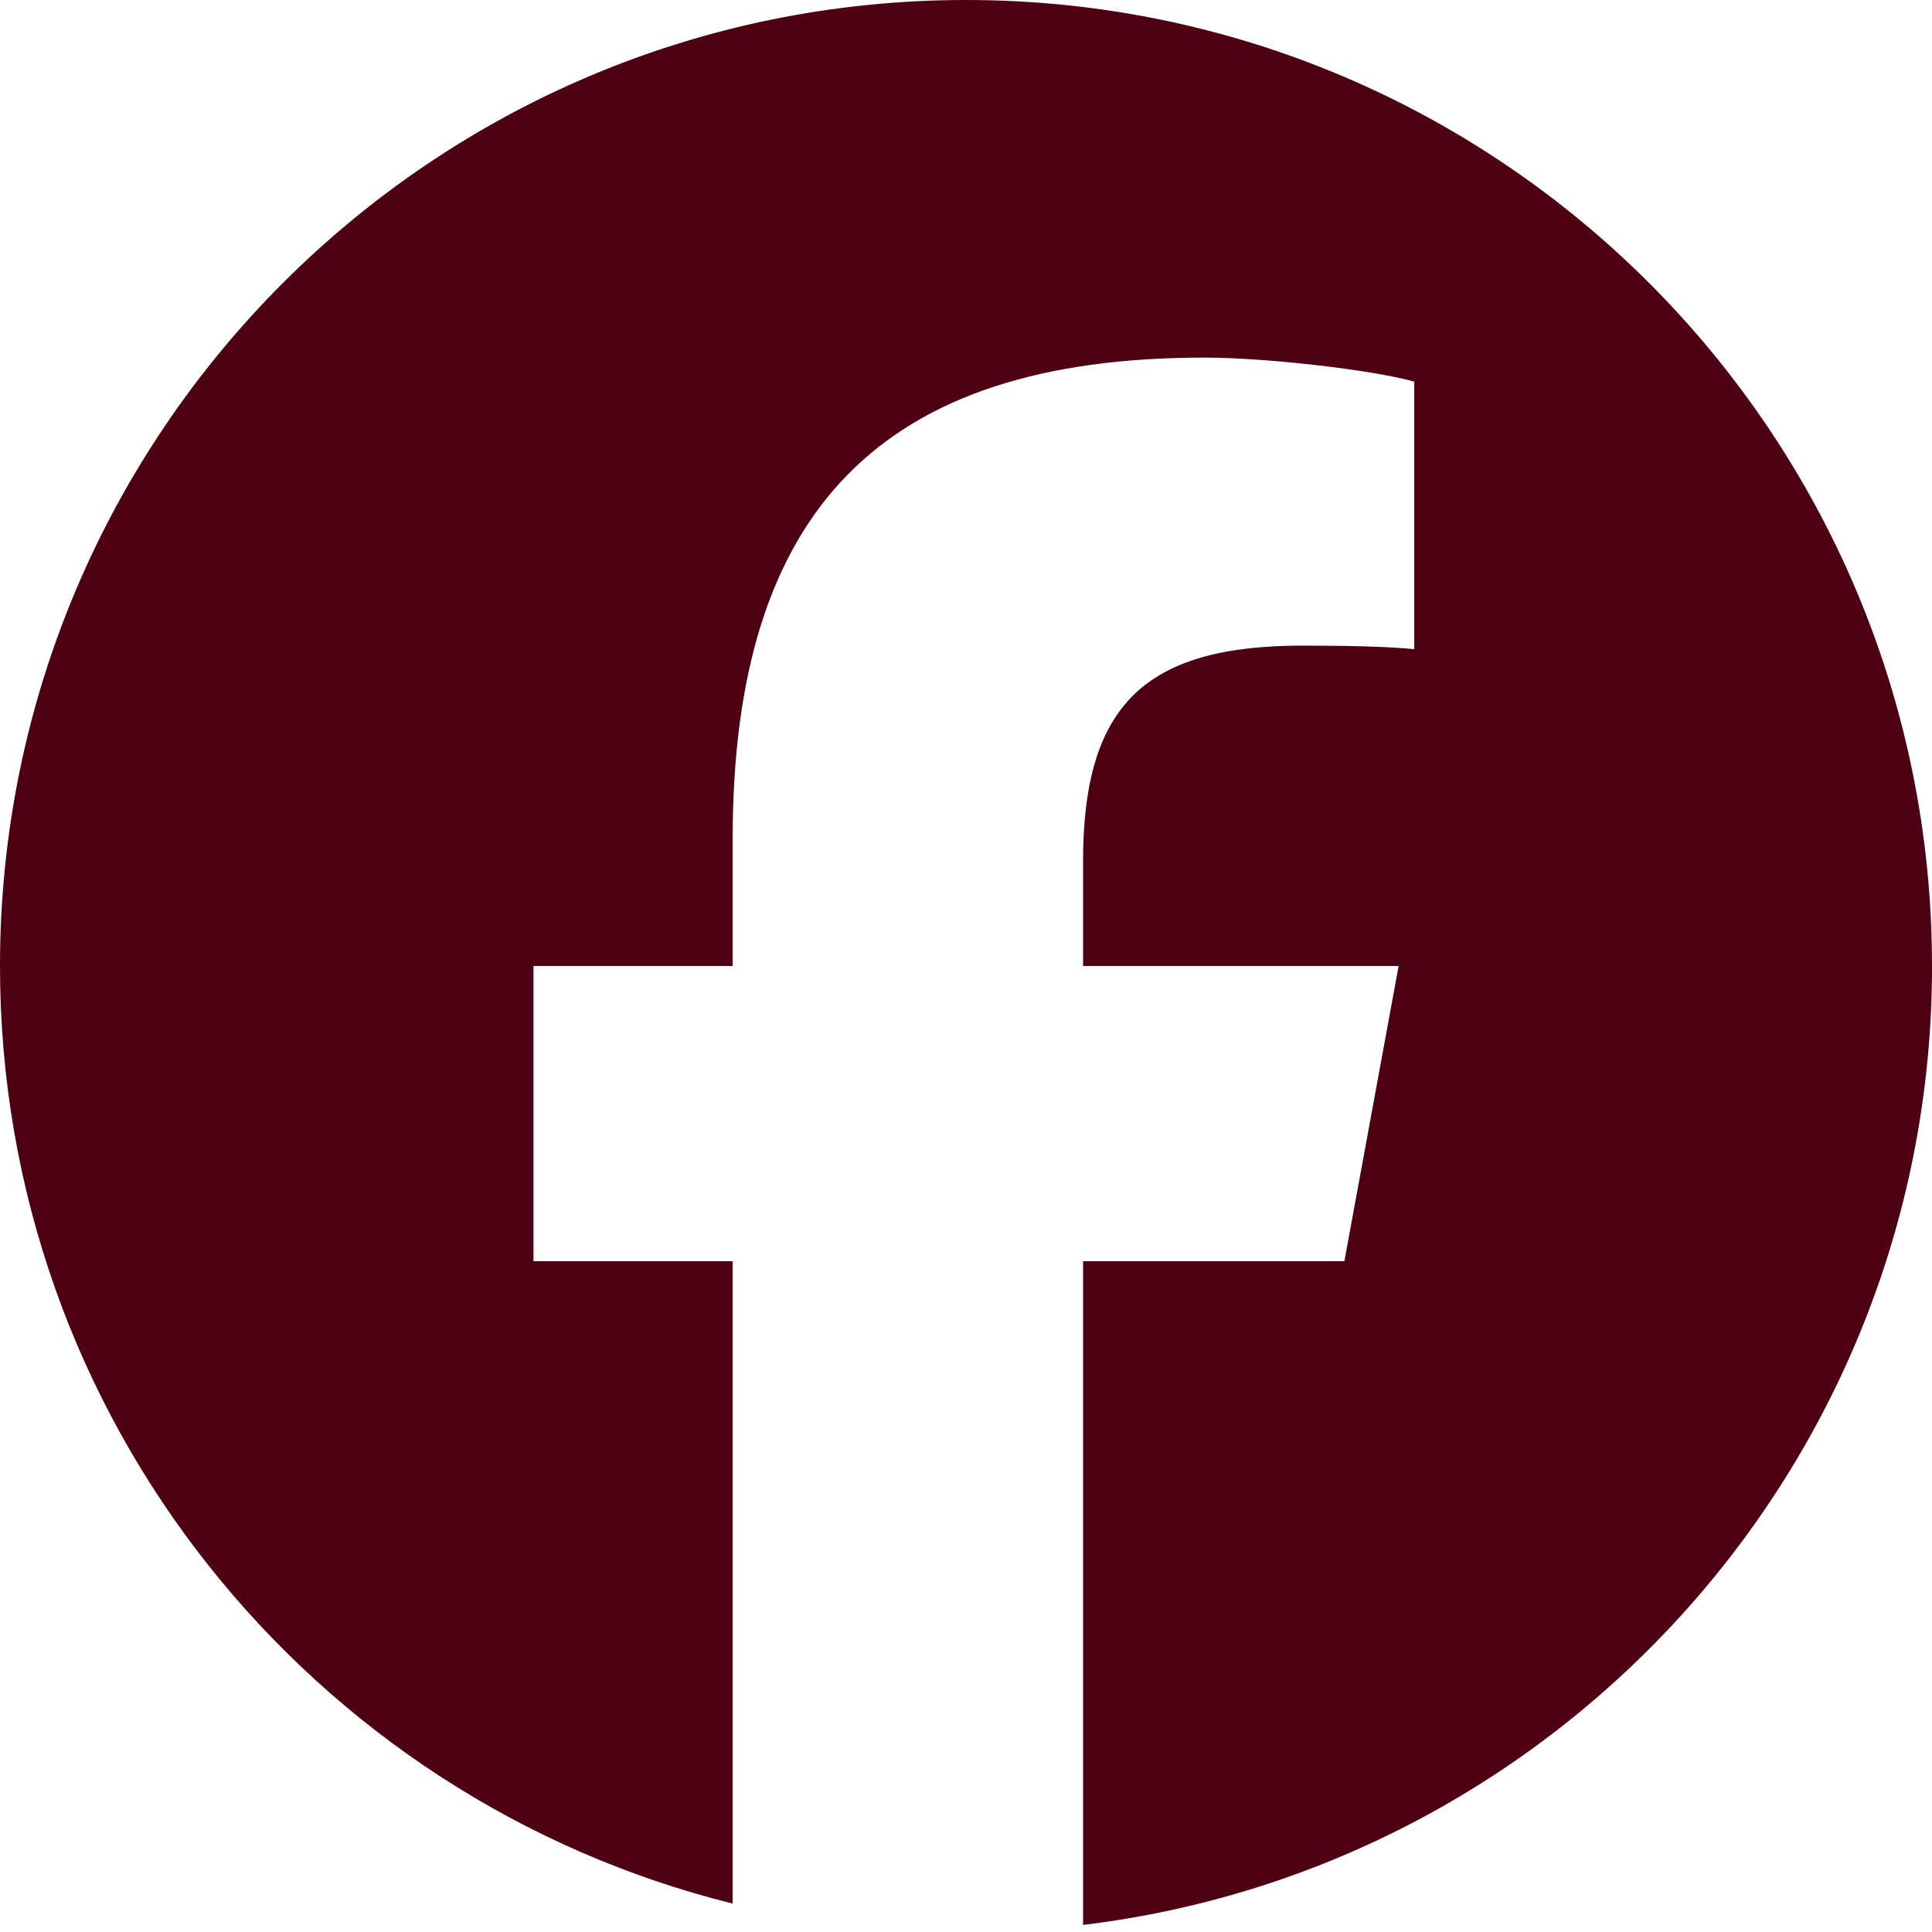 <svg width="54" height="54" viewBox="0 0 54 54" fill="none" xmlns="http://www.w3.org/2000/svg">
<path d="M54 27C54 12.088 41.912 0 27 0C12.088 0 0 12.088 0 27C0 39.662 8.718 50.287 20.478 53.205V35.251H14.911V27H20.478V23.445C20.478 14.255 24.637 9.995 33.659 9.995C35.37 9.995 38.322 10.331 39.529 10.666V18.145C38.892 18.078 37.785 18.045 36.41 18.045C31.983 18.045 30.272 19.722 30.272 24.082V27H39.092L37.576 35.251H30.272V53.802C43.642 52.188 54.001 40.805 54.001 27H54Z" fill="#4E0113"/>
</svg>
